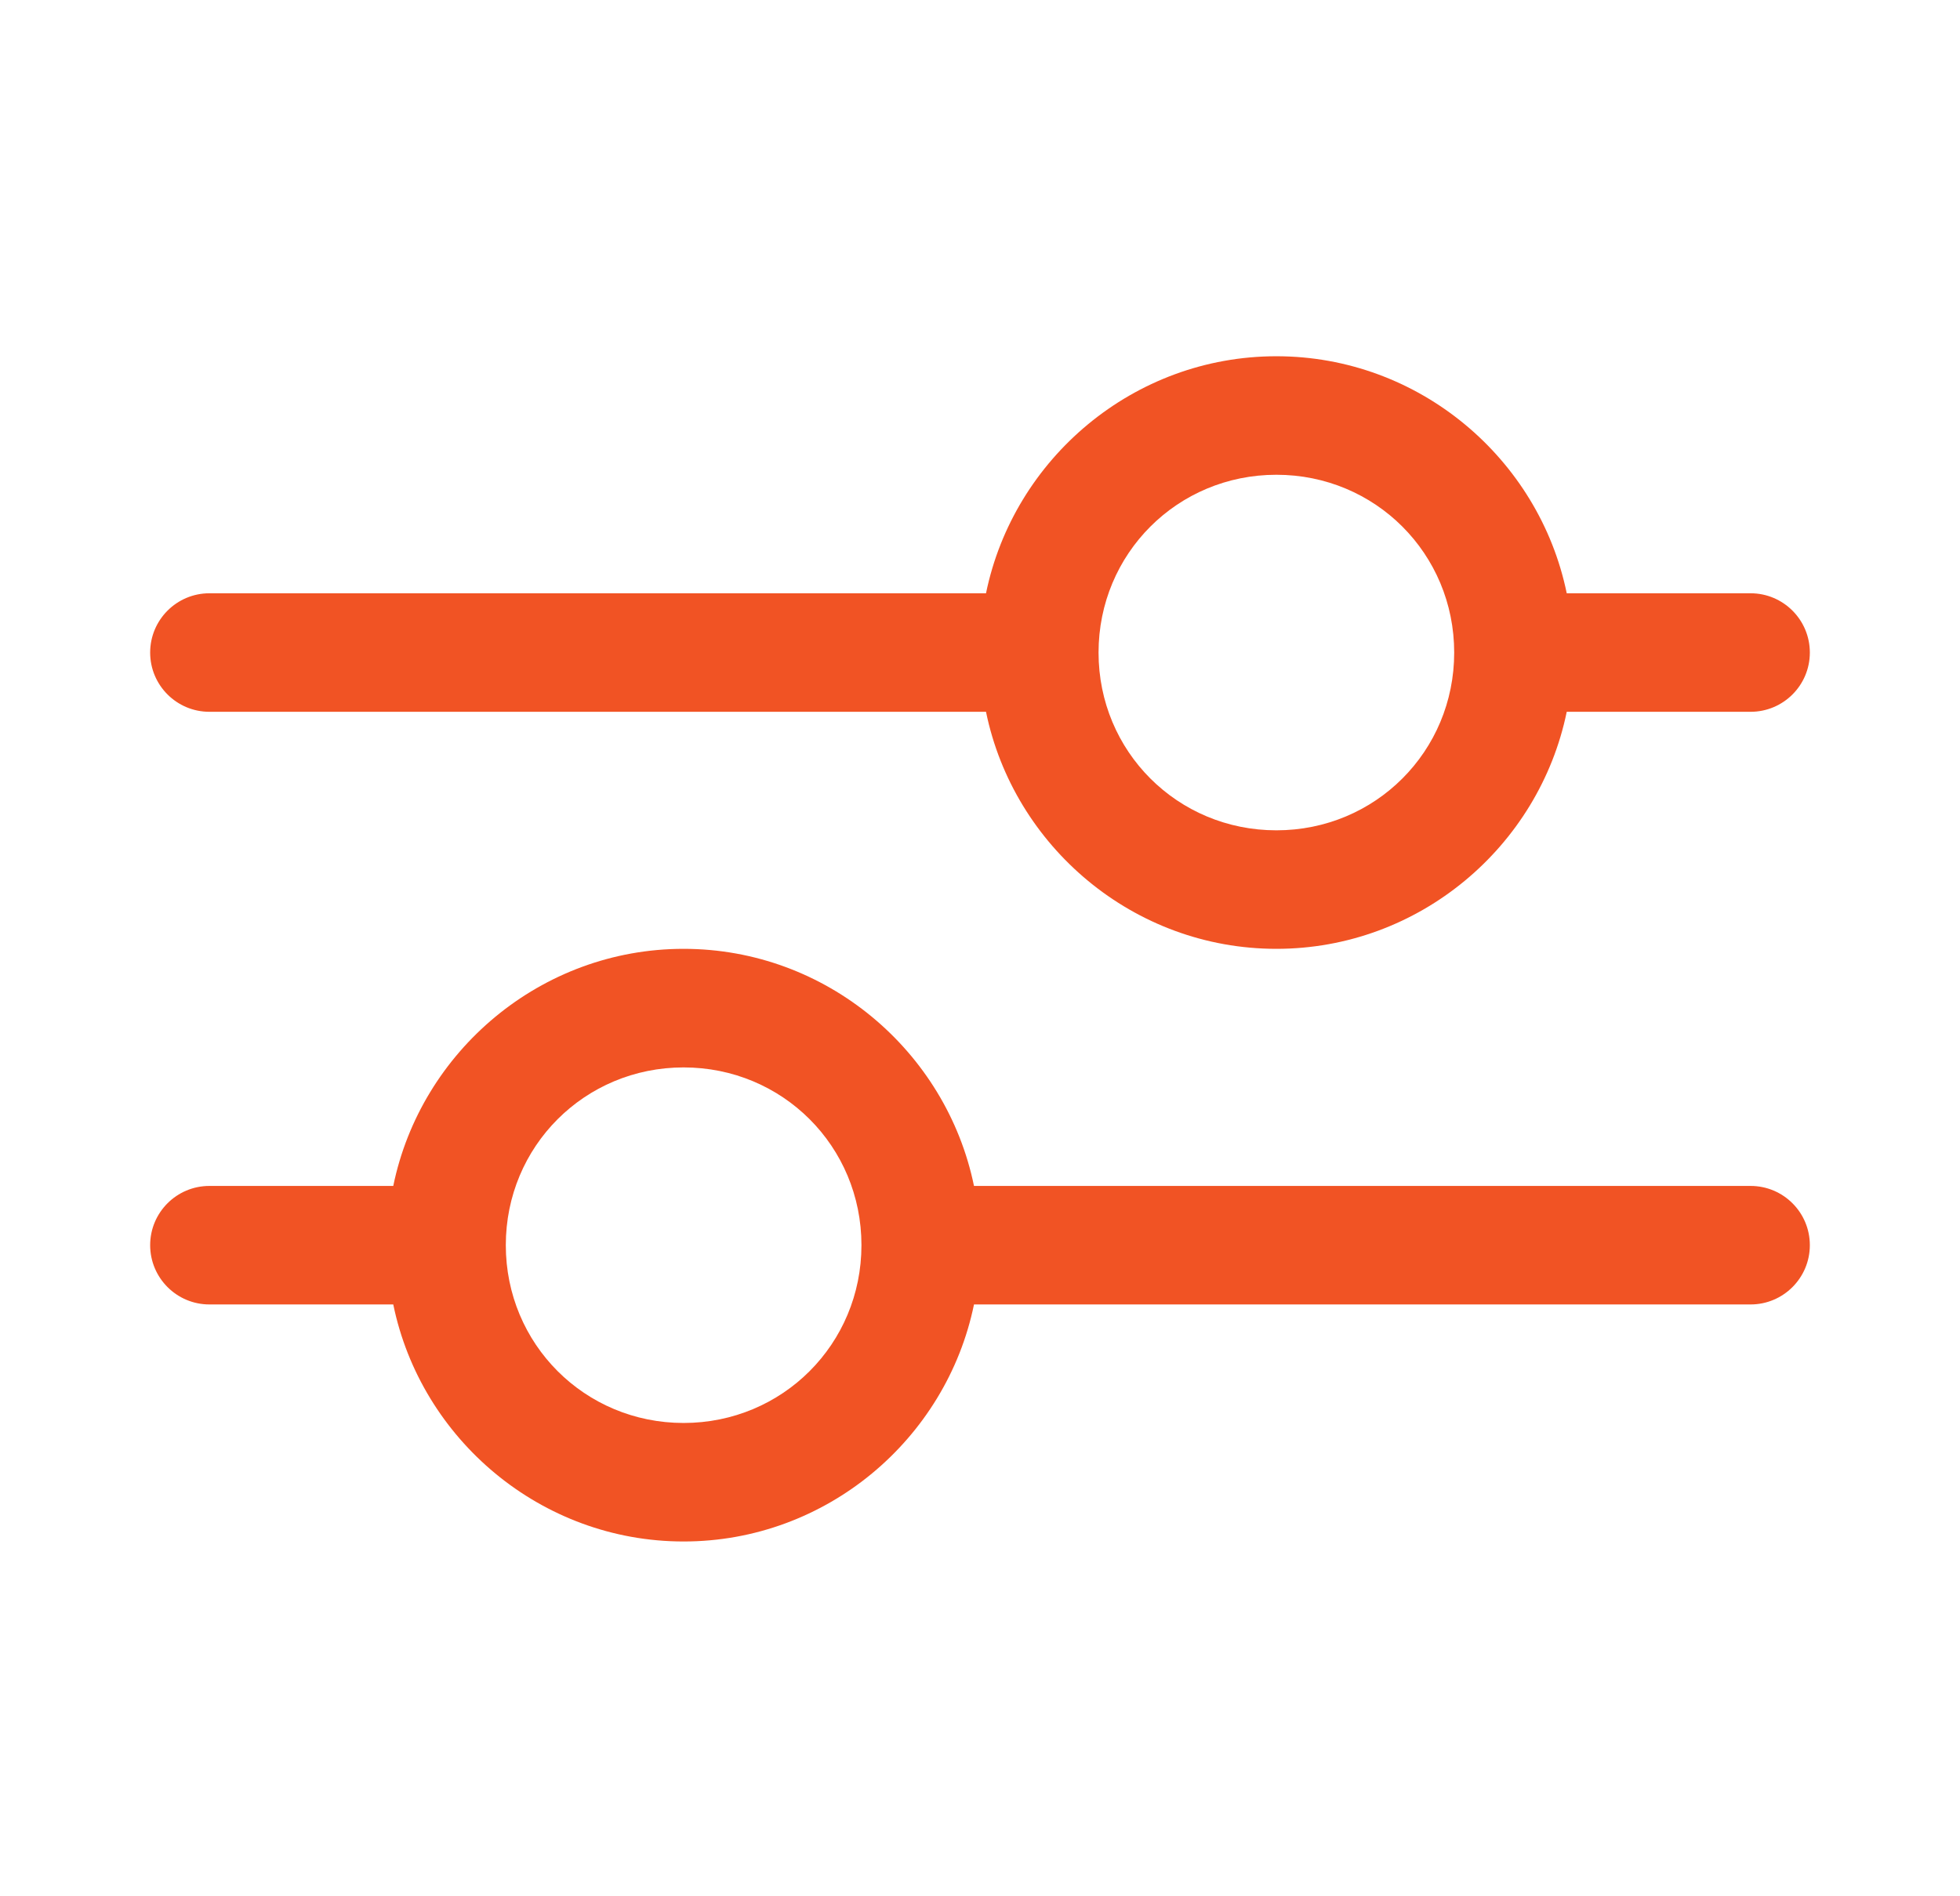 <svg width="31" height="30" viewBox="0 0 31 30" fill="none" xmlns="http://www.w3.org/2000/svg">
<path fill-rule="evenodd" clip-rule="evenodd" d="M20.188 5.636C17.931 5.636 16.033 7.254 15.595 9.386H3.312C2.795 9.386 2.375 9.806 2.375 10.324C2.375 10.842 2.795 11.261 3.312 11.261H15.595C16.033 13.394 17.931 15.011 20.188 15.011C22.444 15.011 24.342 13.394 24.78 11.261H27.688C28.205 11.261 28.625 10.842 28.625 10.324C28.625 9.806 28.205 9.386 27.688 9.386H24.78C24.342 7.254 22.444 5.636 20.188 5.636ZM20.188 7.511C21.752 7.511 23 8.76 23 10.324C23 11.888 21.752 13.136 20.188 13.136C18.623 13.136 17.375 11.888 17.375 10.324C17.375 8.76 18.623 7.511 20.188 7.511Z" fill="#F15324"/>
<path fill-rule="evenodd" clip-rule="evenodd" d="M10.812 15.011C8.556 15.011 6.658 16.629 6.22 18.762H3.312C2.795 18.762 2.375 19.181 2.375 19.699C2.375 20.217 2.795 20.637 3.312 20.637H6.22C6.658 22.769 8.556 24.387 10.812 24.387C13.069 24.387 14.967 22.769 15.405 20.637H27.688C28.205 20.637 28.625 20.217 28.625 19.699C28.625 19.181 28.205 18.762 27.688 18.762H15.405C14.967 16.629 13.069 15.011 10.812 15.011ZM10.812 16.887C12.377 16.887 13.625 18.135 13.625 19.699C13.625 21.263 12.377 22.512 10.812 22.512C9.248 22.512 8 21.263 8 19.699C8 18.135 9.248 16.887 10.812 16.887Z" fill="#F15324"/>
</svg>
